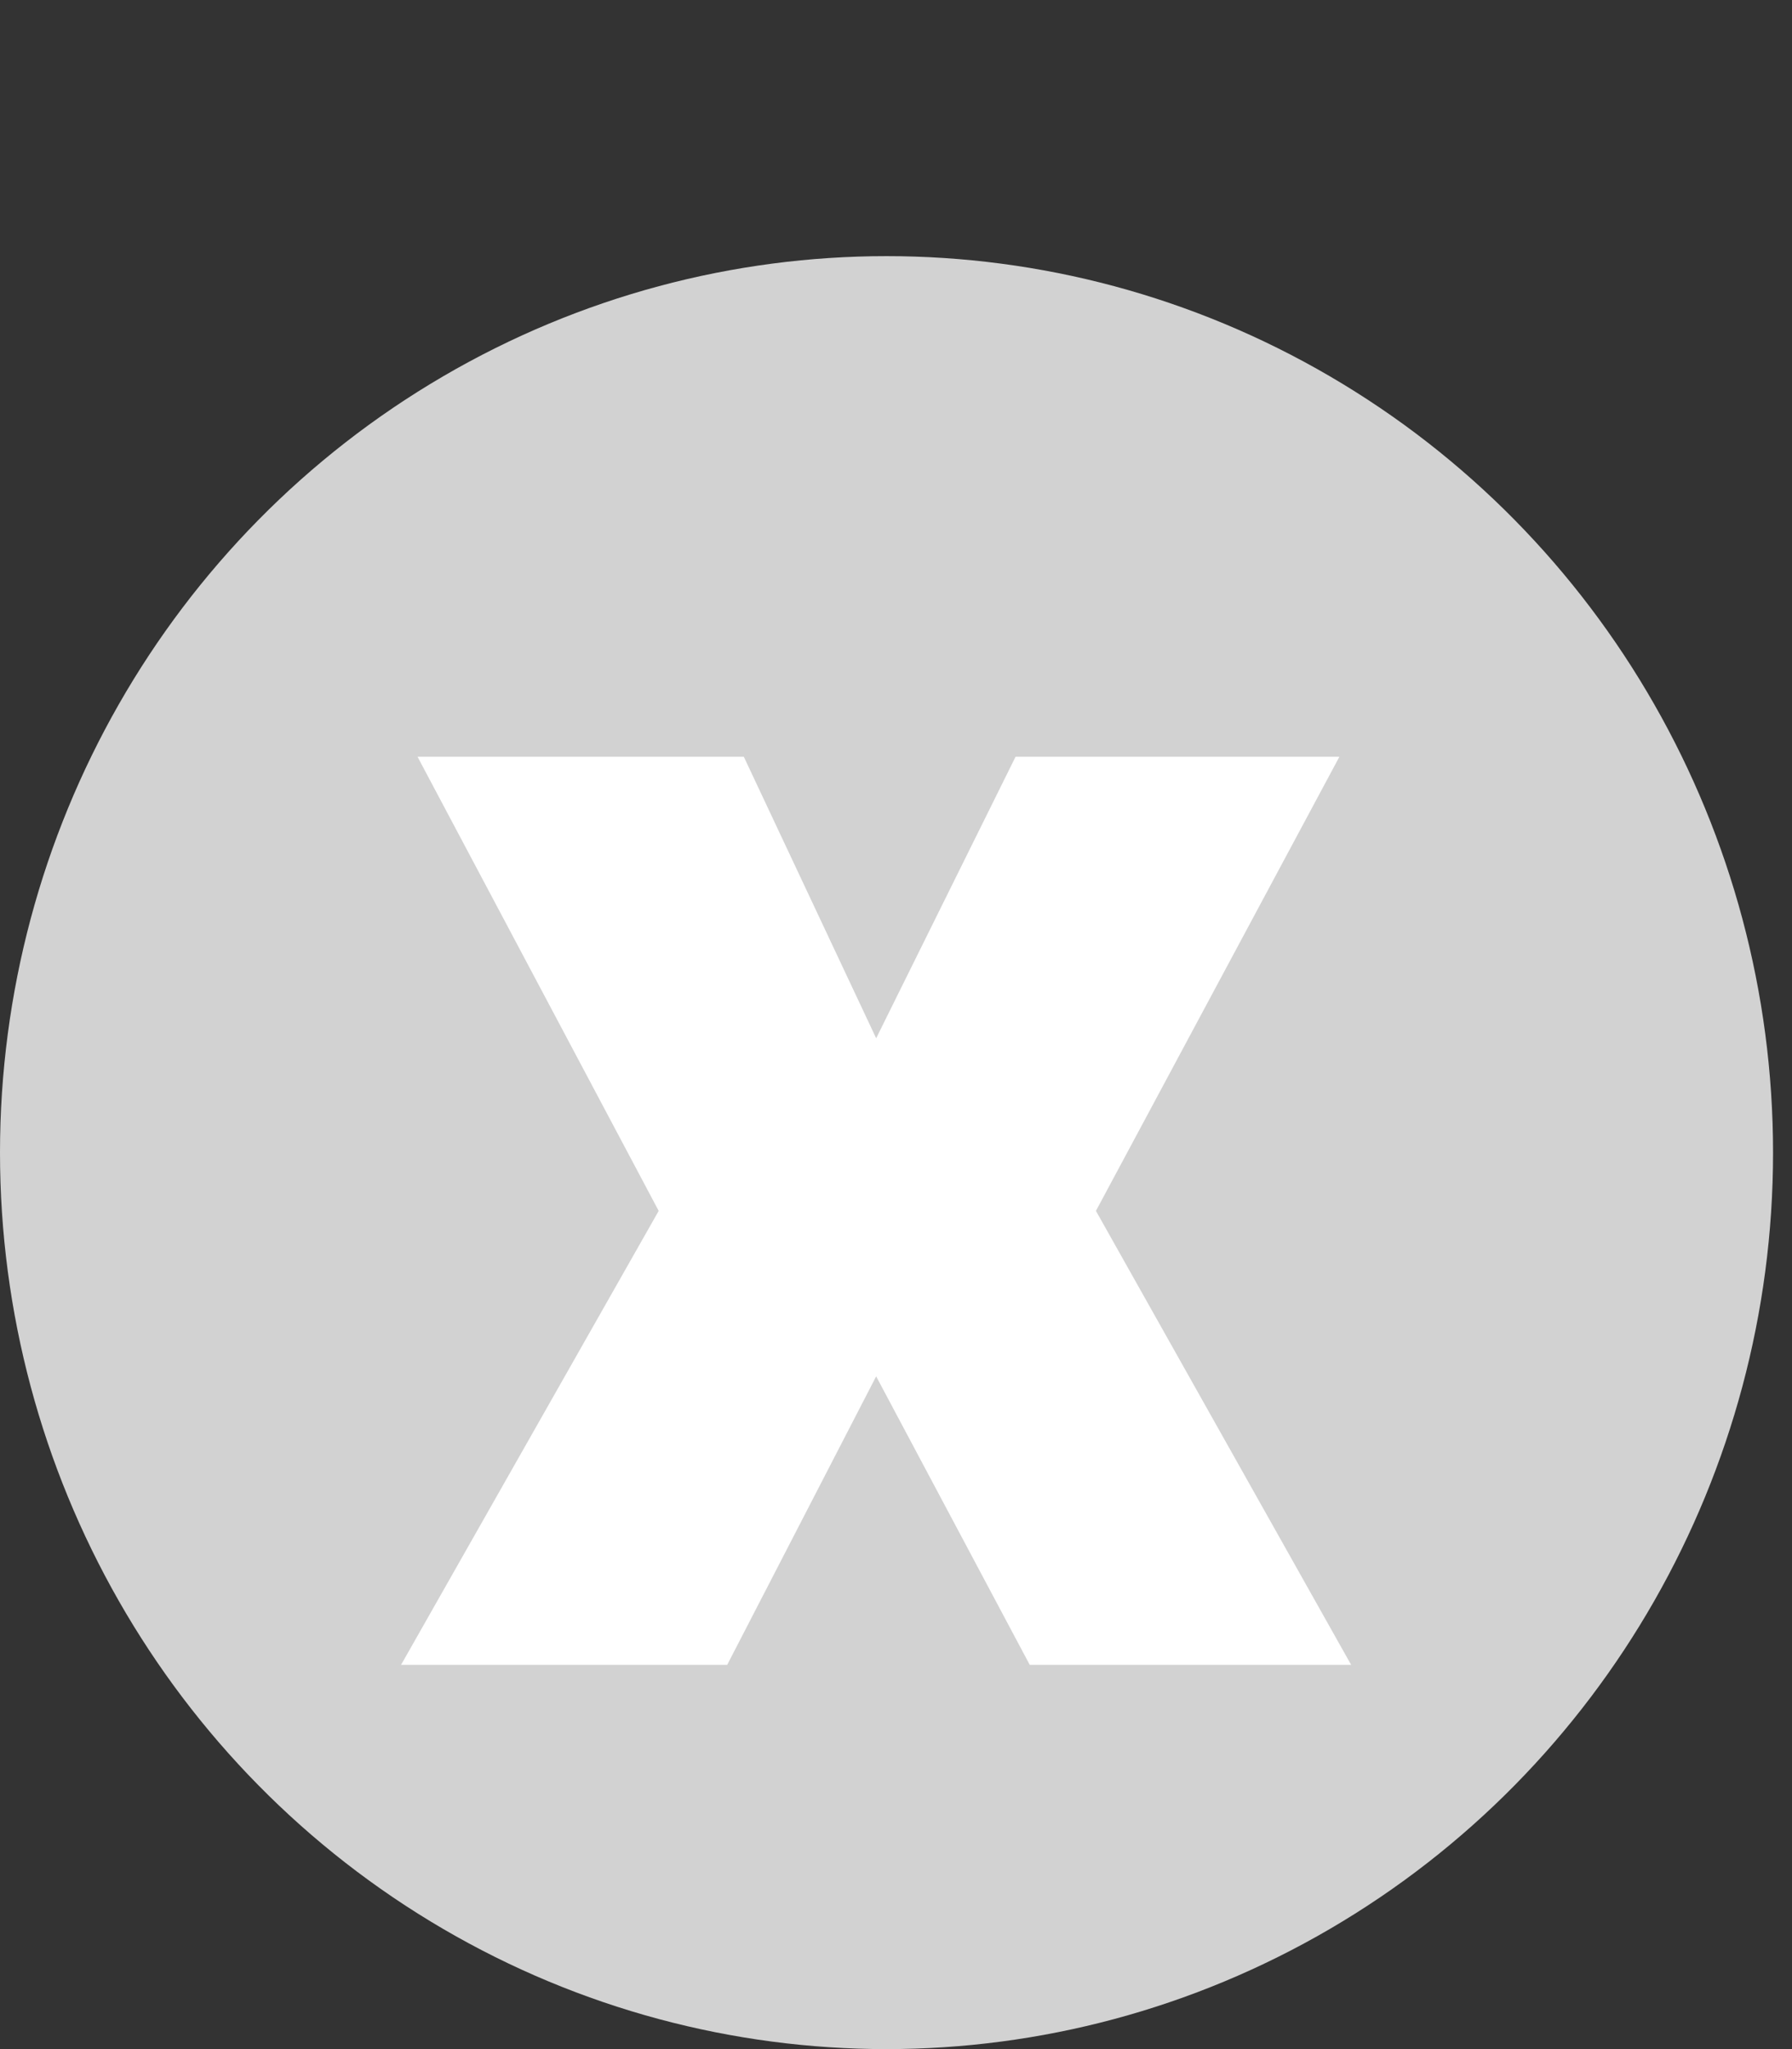 <svg width="14" height="16" viewBox="0 0 14 16" fill="none" xmlns="http://www.w3.org/2000/svg">
<rect x="0" y="0" width="14" height="16" fill="#333333" stroke="none"/>
<ellipse cx="6.926" cy="9" rx="6.926" ry="7" fill="#D2D2D2"/>
<path d="M5.811 5.909L6.845 8.107L7.934 5.909H10.464L8.562 9.455L10.556 13H8.045L6.845 10.747L5.681 13H3.133L5.146 9.455L3.262 5.909H5.811Z" fill="white"/>
</svg>
